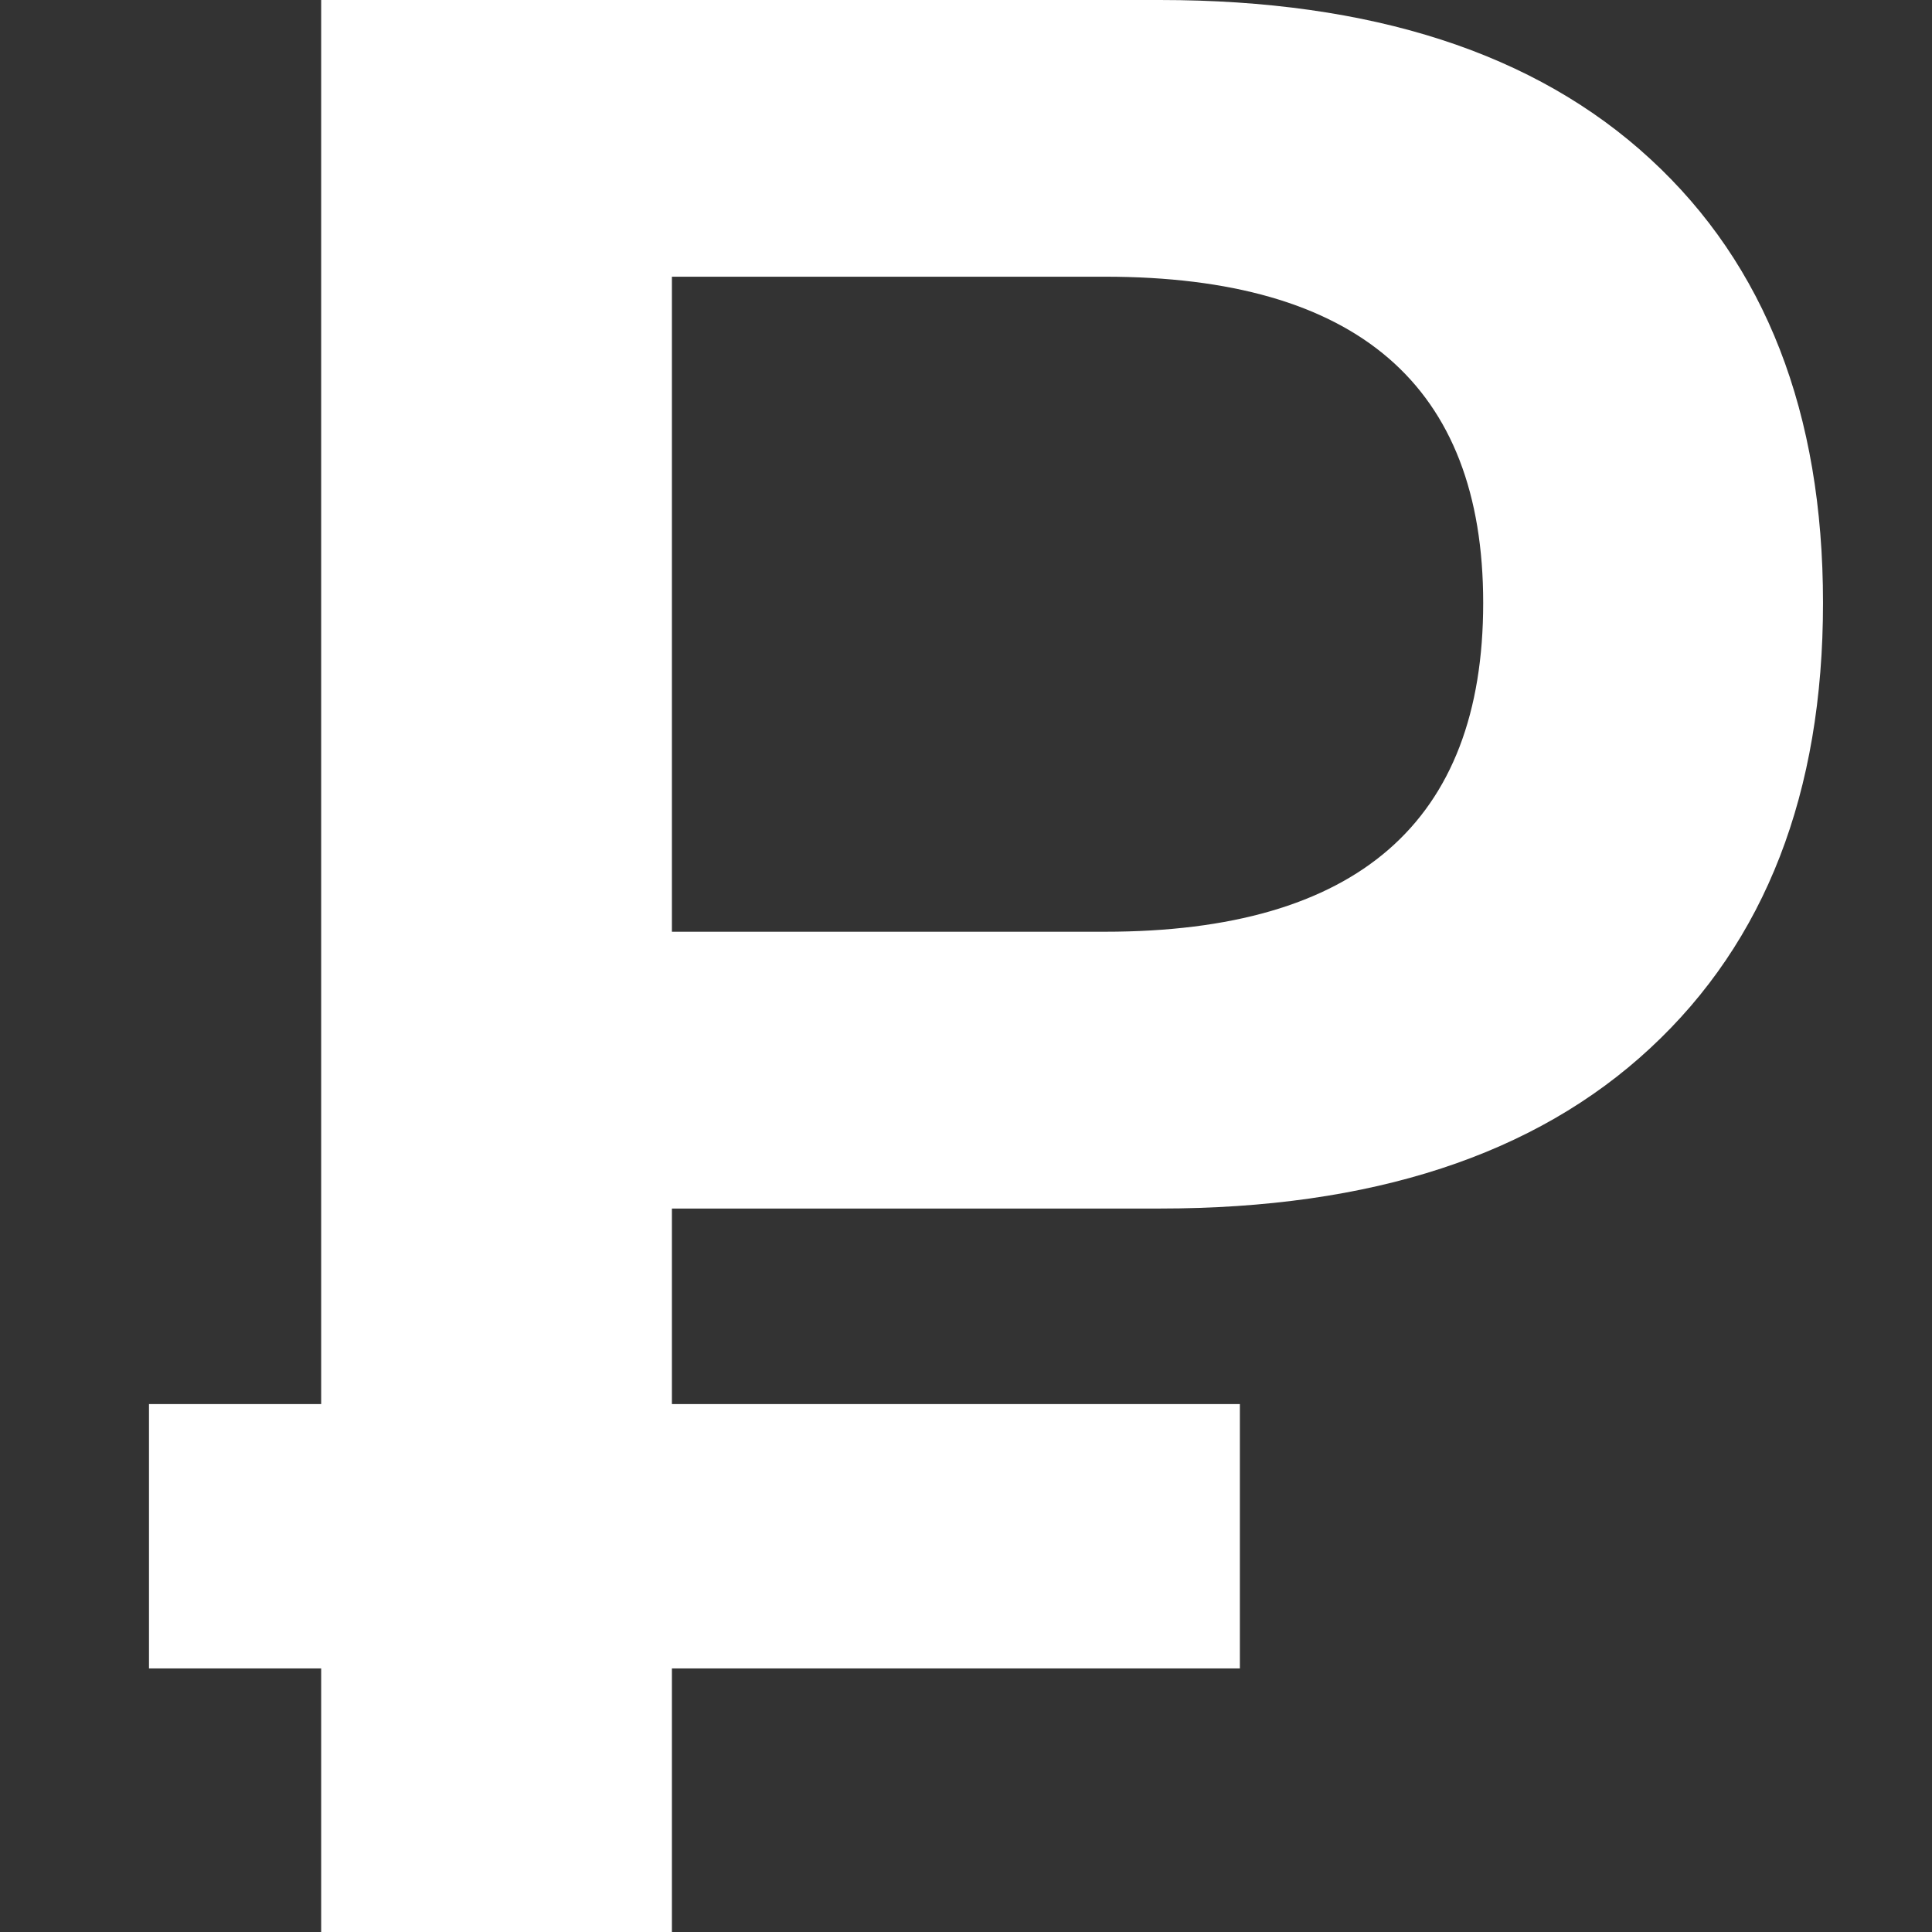 <?xml version="1.0" standalone="no"?>
<!DOCTYPE svg PUBLIC "-//W3C//DTD SVG 1.1//EN" "http://www.w3.org/Graphics/SVG/1.1/DTD/svg11.dtd">
<!--Generator: Xara Designer (www.xara.com), SVG filter version: 6.6.0.8-->
<svg fill="none" fill-rule="evenodd" stroke="black" stroke-width="0.501" stroke-linejoin="bevel" stroke-miterlimit="10" font-family="Times New Roman" font-size="16" style="font-variant-ligatures:none" xmlns:xlink="http://www.w3.org/1999/xlink" xmlns="http://www.w3.org/2000/svg" version="1.1" overflow="visible" width="450pt" height="450pt" viewBox="0 -450 450 450">
 <rect x="0" y="-450" width="450" height="450" fill="#333333" stroke="none"/>
 <g id="Layer 1" transform="scale(1 -1)">
  <path d="M 74.807,0 L 74.807,61.393 L 34.703,61.393 L 34.703,122.964 L 74.807,122.964 L 74.807,450 L 270.134,450 C 319.499,450 357.58,437.681 384.377,412.976 C 411.195,388.293 424.615,353.831 424.615,309.569 C 424.615,265.329 411.195,230.755 384.377,205.87 C 357.58,180.962 319.499,168.508 270.134,168.508 L 156.498,168.508 L 156.498,122.964 L 288.792,122.964 L 288.792,61.393 L 156.498,61.393 L 156.498,0 L 74.807,0 Z M 345.464,309.569 C 345.464,360.216 316.082,385.551 257.365,385.551 L 156.498,385.551 L 156.498,232.981 L 257.365,232.981 C 316.082,232.981 345.464,258.517 345.464,309.569 Z" fill="#fff" stroke-linejoin="miter" stroke="none" marker-start="none" marker-end="none"/>
 </g>
</svg>
